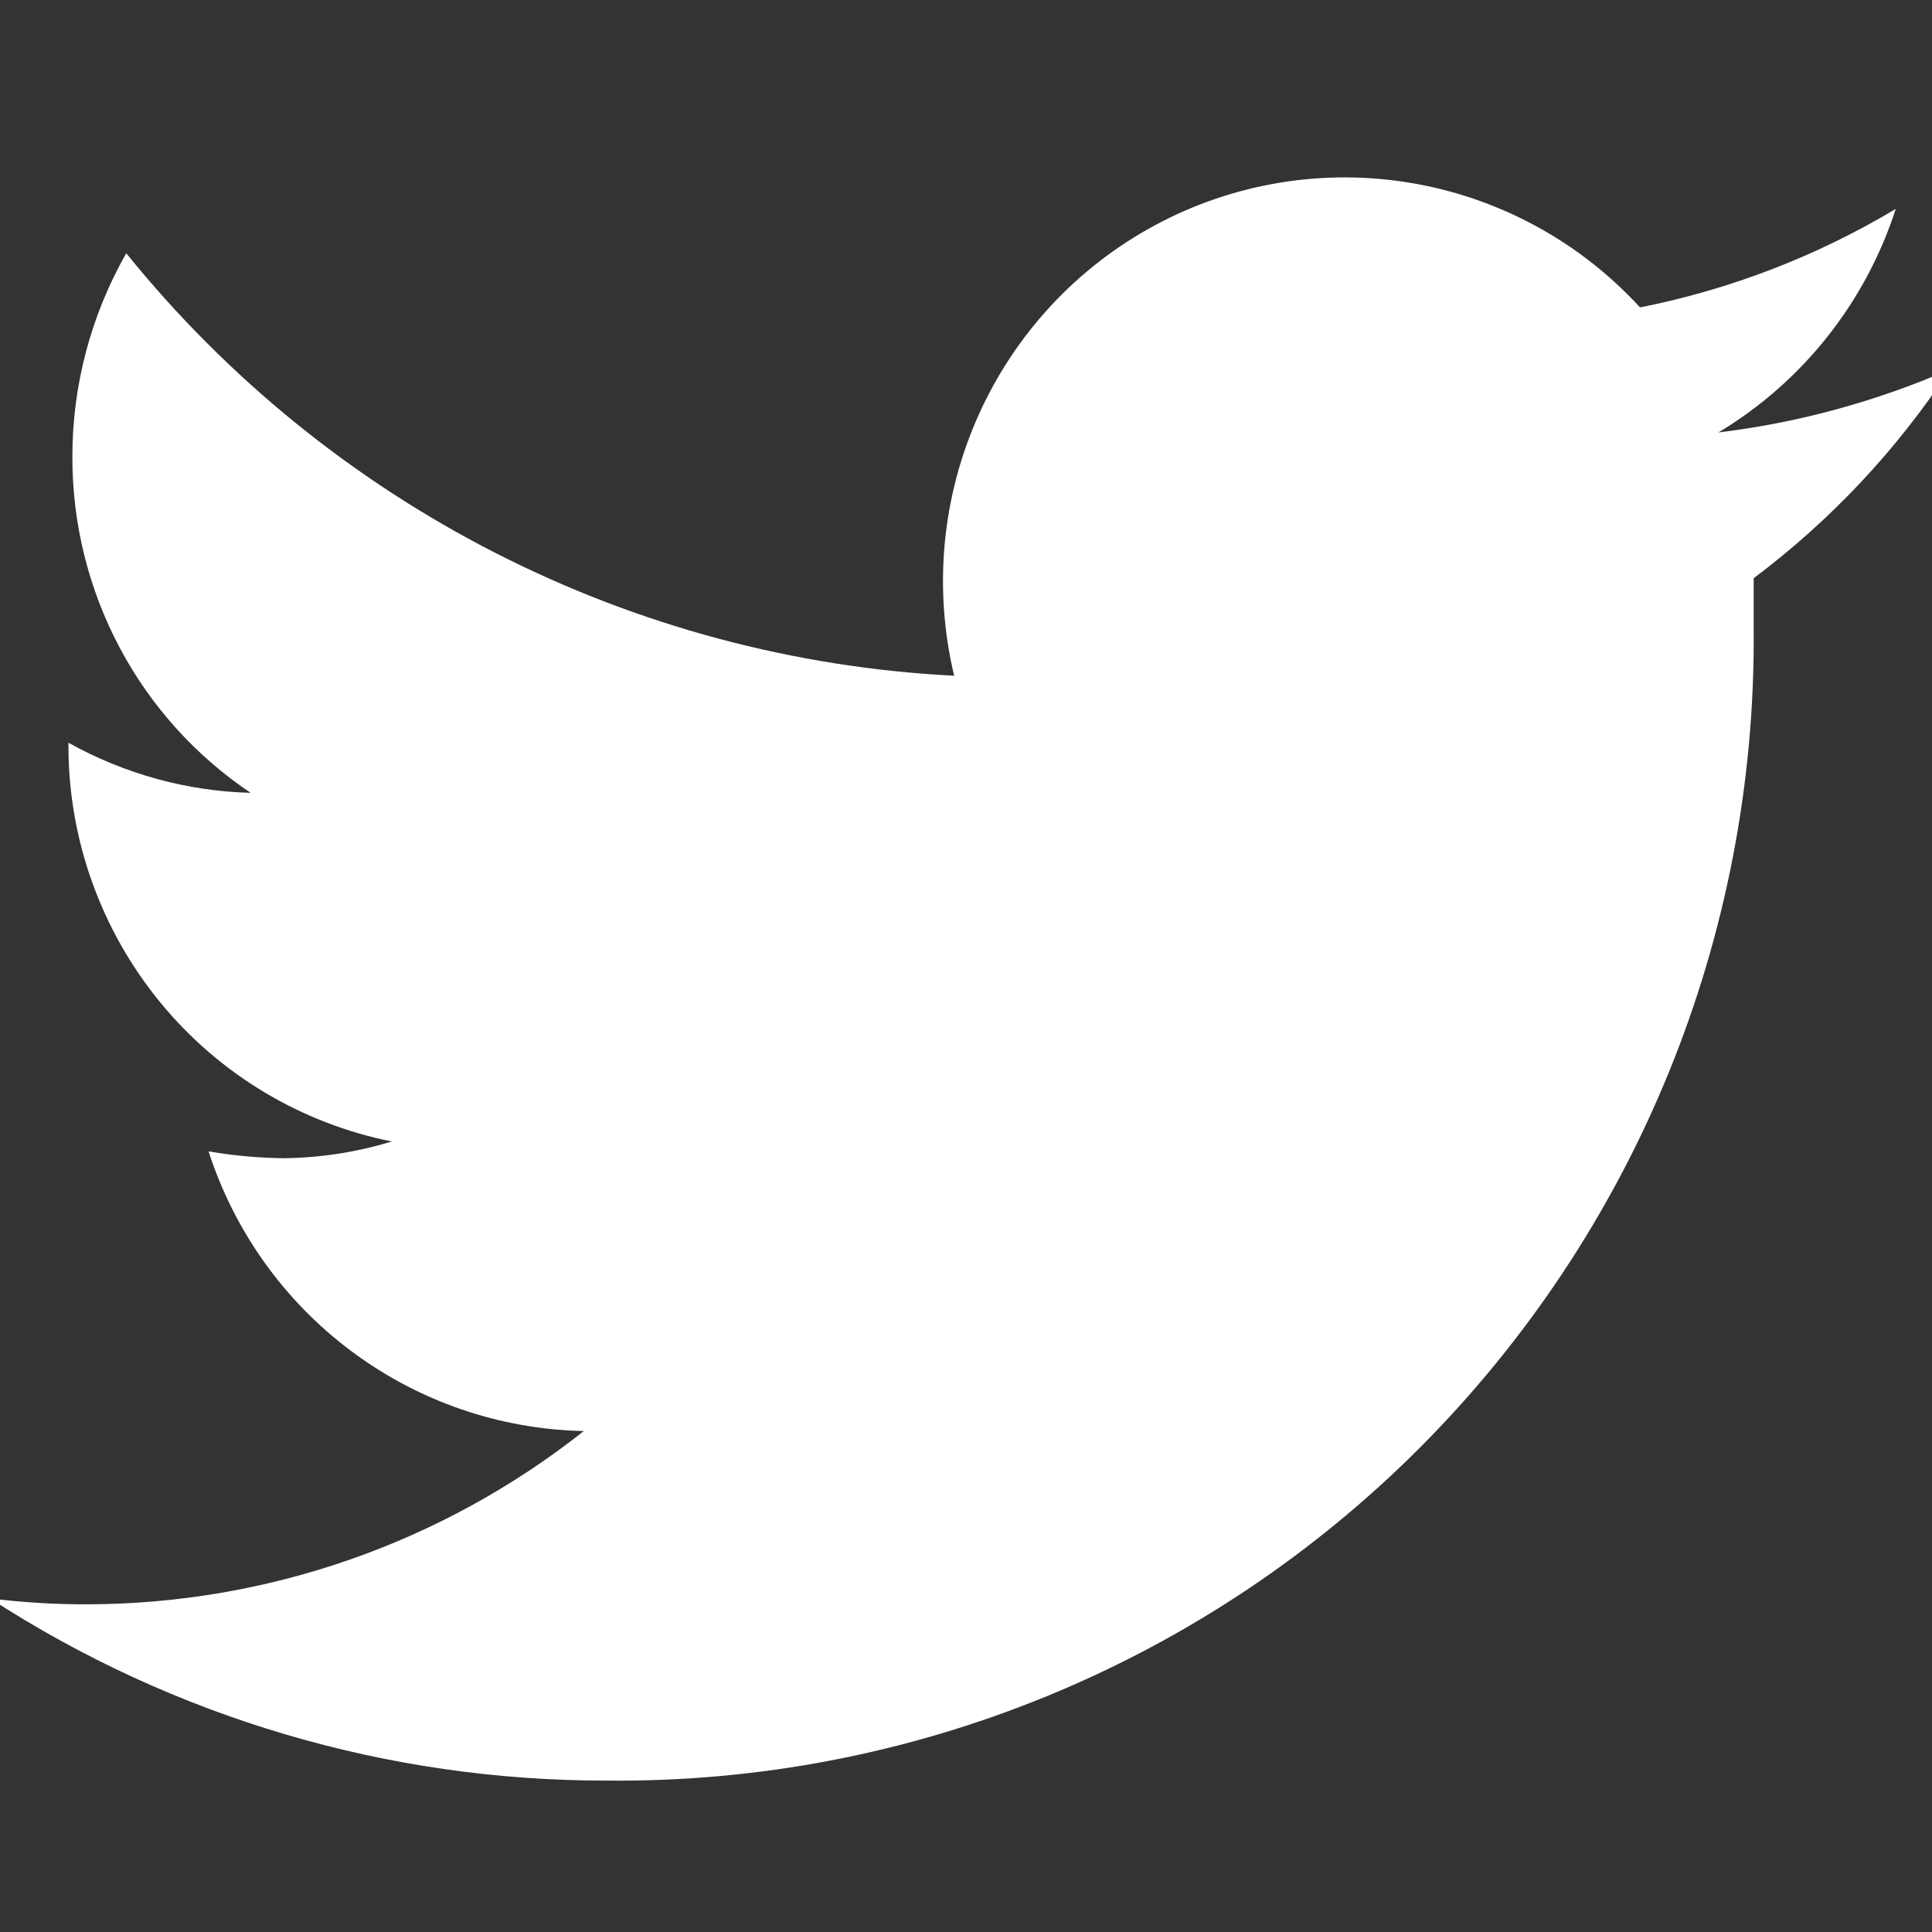 <?xml version="1.0" encoding="UTF-8" standalone="no"?>
<!-- Created with Inkscape (http://www.inkscape.org/) -->

<svg
   width="120mm"
   height="120mm"
   viewBox="0 0 120 120"
   version="1.1"
   id="svg1178"
   inkscape:version="1.2.1 (9c6d41e410, 2022-07-14)"
   sodipodi:docname="drawing5.svg"
   xmlns:inkscape="http://www.inkscape.org/namespaces/inkscape"
   xmlns:sodipodi="http://sodipodi.sourceforge.net/DTD/sodipodi-0.dtd"
   xmlns="http://www.w3.org/2000/svg"
   xmlns:svg="http://www.w3.org/2000/svg">
  <rect x="0" y="0" width="120" height="120" fill="#333333" stroke="none"/>
  <sodipodi:namedview
     id="namedview1180"
     pagecolor="#ffffff"
     bordercolor="#000000"
     borderopacity="0.25"
     inkscape:showpageshadow="2"
     inkscape:pageopacity="0.0"
     inkscape:pagecheckerboard="0"
     inkscape:deskcolor="#d1d1d1"
     inkscape:document-units="mm"
     showgrid="false"
     inkscape:zoom="0.4187009"
     inkscape:cx="-4.7766795"
     inkscape:cy="370.19266"
     inkscape:window-width="1366"
     inkscape:window-height="699"
     inkscape:window-x="0"
     inkscape:window-y="0"
     inkscape:window-maximized="1"
     inkscape:current-layer="layer1" />
  <defs
     id="defs1175" />
  <g
     inkscape:label="Layer 1"
     inkscape:groupmode="layer"
     id="layer1">
    <path
       d="m 121.096,22.95 c -4.575,1.992 -9.411,3.308 -14.362,3.911 5.223,-3.137 9.134,-8.066 11.015,-13.886 -4.907,2.938 -10.279,5.007 -15.884,6.119 -3.745,-4.083 -8.736,-6.799 -14.18,-7.723 -5.449,-0.929 -11.048,-0.011 -15.922,2.606 -4.874,2.617 -8.741,6.783 -11.004,11.85 -2.263,5.068 -2.788,10.744 -1.494,16.144 C 49.341,41.467 39.637,38.867 30.779,34.347 21.916,29.827 14.105,23.481 7.842,15.73 5.645,19.586 4.489,23.951 4.495,28.388 c -0.005,4.127 1.001,8.188 2.932,11.828 1.931,3.64 4.73,6.744 8.144,9.029 C 11.604,49.141 7.72,48.067 4.251,46.131 v 0.304 c 0.027,5.781 2.047,11.369 5.704,15.828 3.657,4.459 8.741,7.508 14.379,8.636 -2.169,0.664 -4.426,1.012 -6.694,1.04 -1.571,-0.017 -3.137,-0.161 -4.686,-0.426 1.604,4.968 4.714,9.317 8.891,12.426 4.177,3.115 9.217,4.841 14.418,4.946 -8.78,6.943 -19.624,10.733 -30.794,10.761 -2.036,0.011 -4.066,-0.117 -6.086,-0.365 11.408,7.402 24.702,11.33 38.279,11.314 9.372,0.1 18.666,-1.682 27.341,-5.234 8.68,-3.552 16.57,-8.808 23.203,-15.458 6.633,-6.656 11.884,-14.567 15.441,-23.28 3.557,-8.714 5.35,-18.047 5.278,-27.469 0,-1.04 0,-2.141 0,-3.242 4.775,-3.579 8.896,-7.967 12.171,-12.963 z"
       fill="#000000"
       id="path8"
       style="stroke-width:5.532;fill:#ffffff;fill-opacity:1" />
  </g>
</svg>
